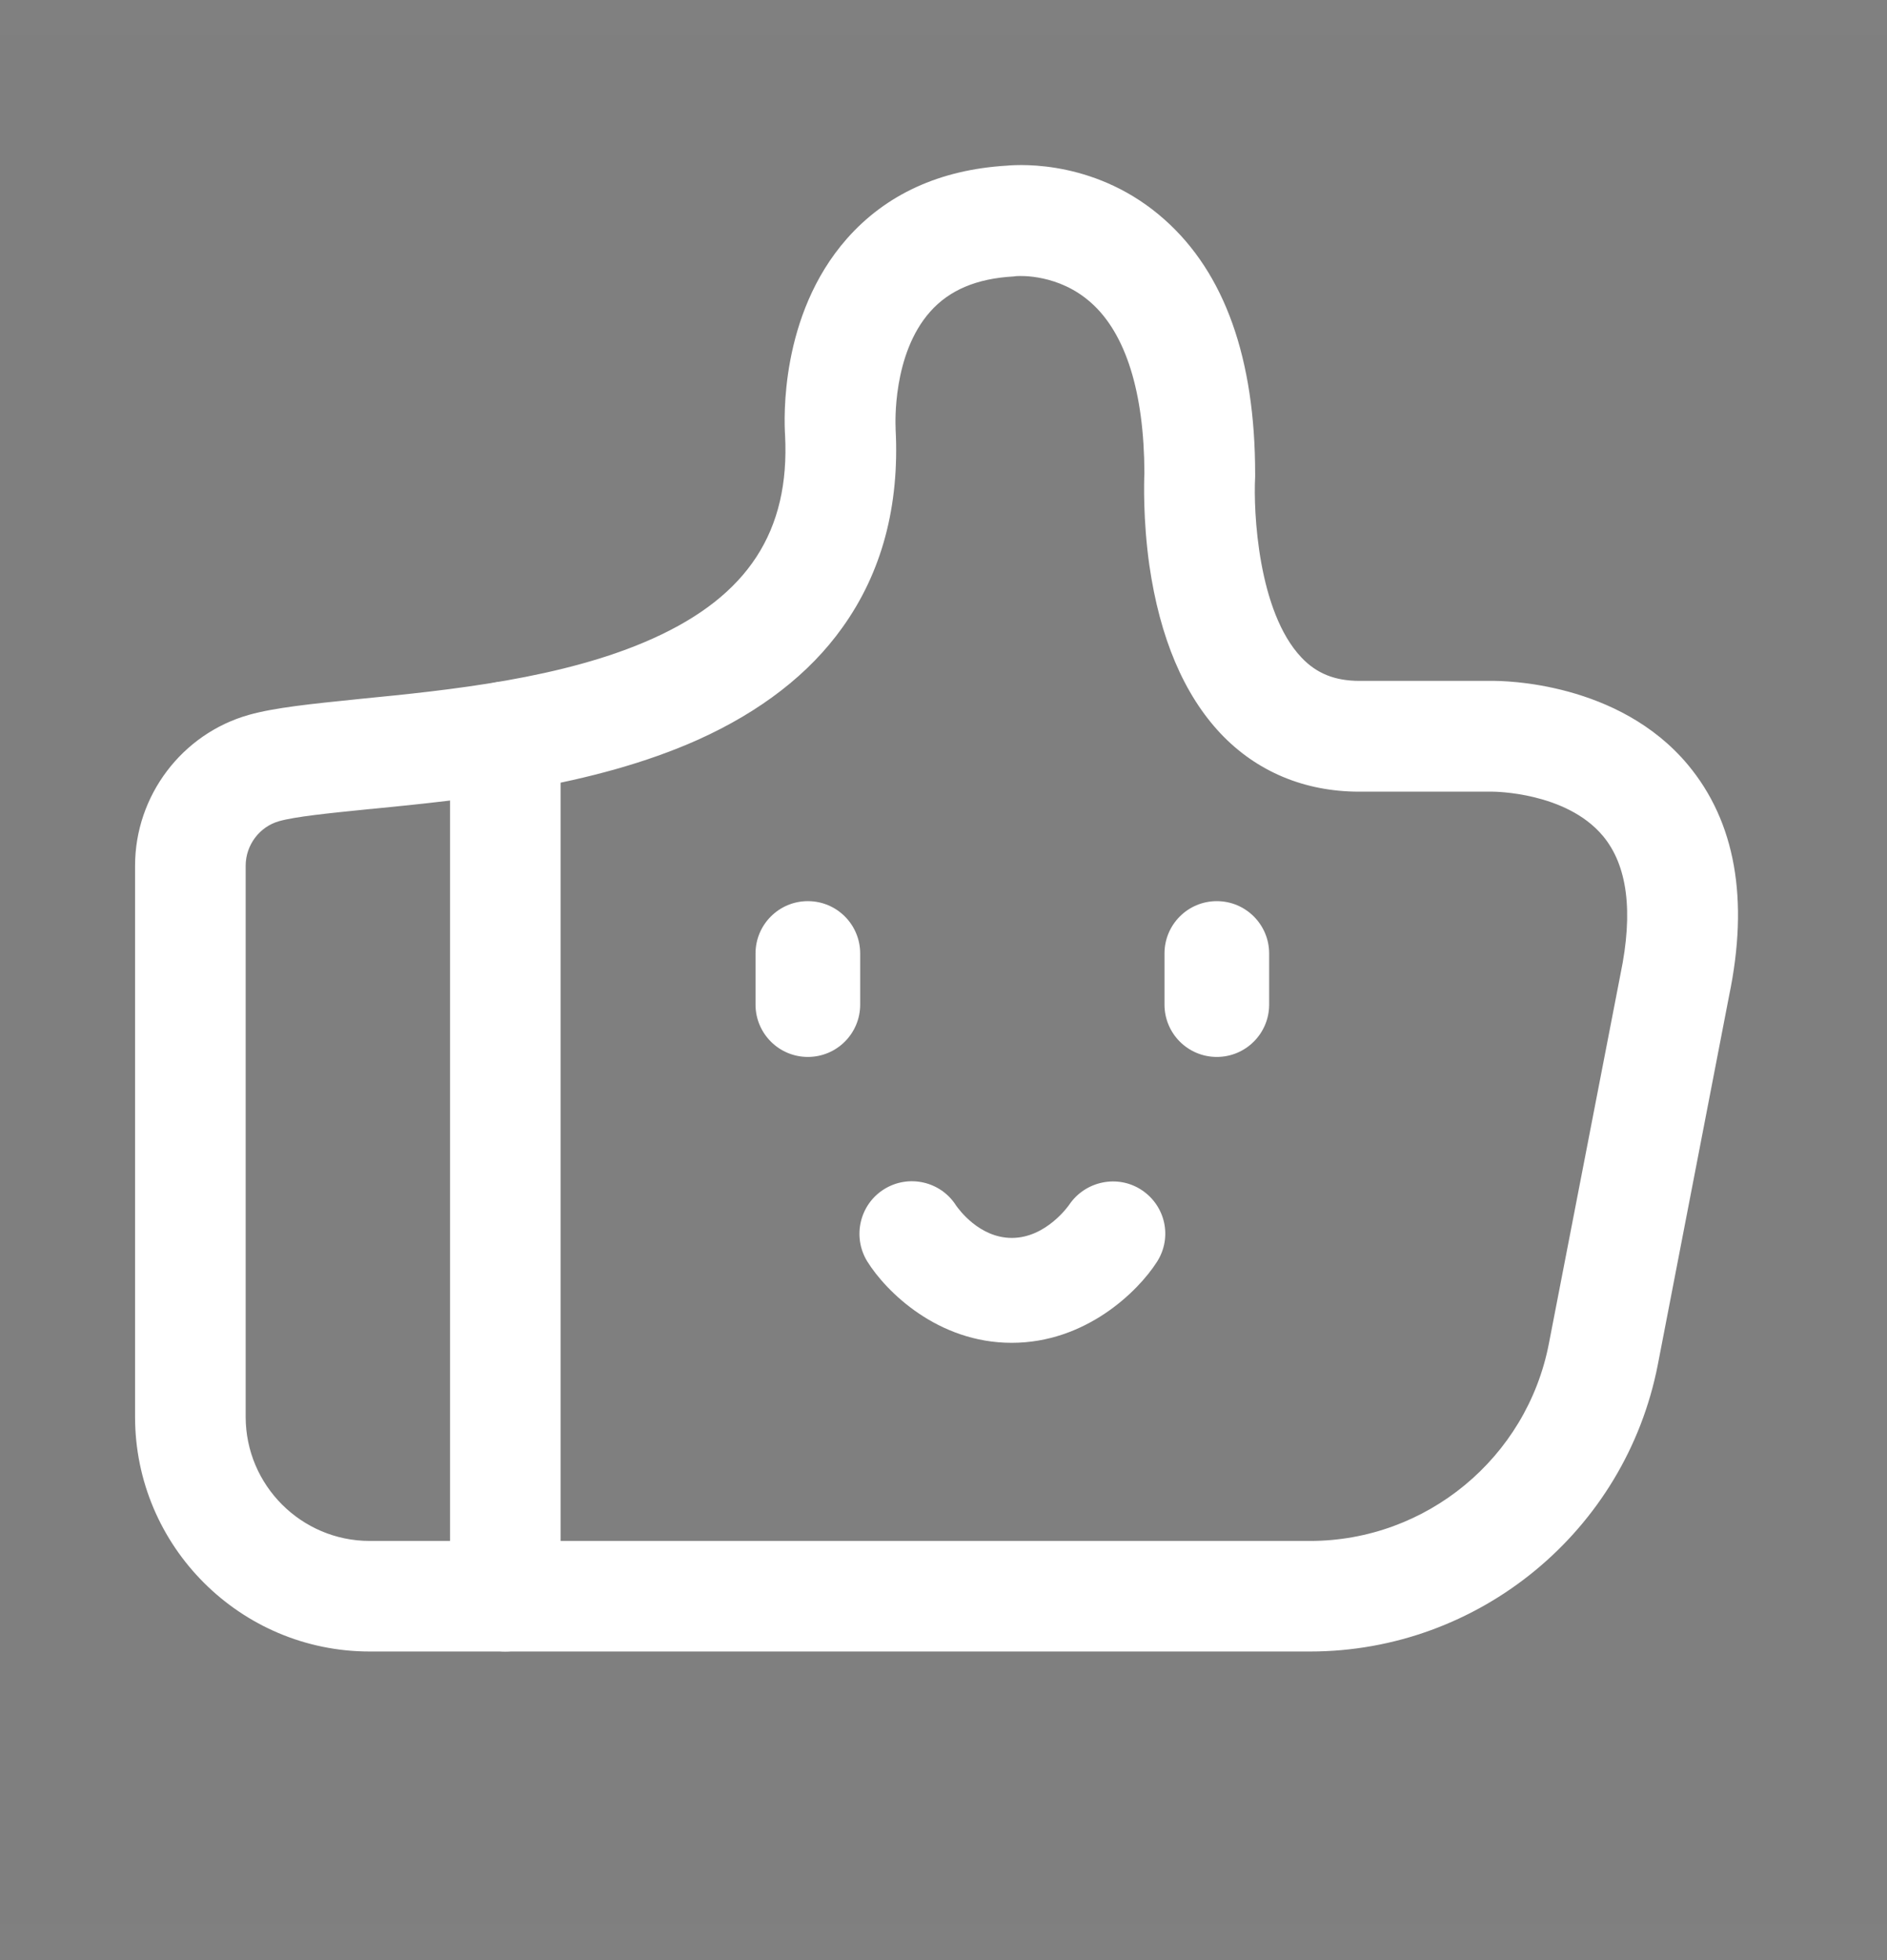 <svg width="26" height="27" viewBox="0 0 26 27" fill="none" xmlns="http://www.w3.org/2000/svg">
<rect x="0" y="0" width="26" height="27" fill="#808080" stroke="none"/>
<rect opacity="0.01" y="0.493" width="26" height="26" fill="black"/>
<path fill-rule="evenodd" clip-rule="evenodd" d="M16.766 12.413C16.367 12.413 16.045 12.736 16.045 13.134V13.838C16.045 14.236 16.367 14.559 16.766 14.559C17.164 14.559 17.487 14.236 17.487 13.838V13.134C17.487 12.736 17.164 12.413 16.766 12.413ZM11.131 12.413C10.733 12.413 10.41 12.736 10.41 13.134V13.838C10.41 14.236 10.733 14.559 11.131 14.559C11.53 14.559 11.852 14.236 11.852 13.838V13.134C11.852 12.736 11.53 12.413 11.131 12.413ZM14.732 16.595C14.953 16.268 15.4 16.174 15.73 16.392C16.06 16.61 16.156 17.047 15.941 17.382C15.676 17.796 14.955 18.497 13.94 18.497C12.919 18.497 12.208 17.791 11.949 17.375C11.741 17.035 11.845 16.59 12.183 16.38C12.52 16.171 12.962 16.273 13.173 16.605C13.173 16.606 13.174 16.607 13.175 16.608C13.209 16.655 13.492 17.052 13.942 17.052C14.417 17.052 14.729 16.6 14.732 16.595Z" fill="white"/>
<path fill-rule="evenodd" clip-rule="evenodd" d="M5.094 22.749H18.05C20.381 22.749 22.395 21.089 22.842 18.799L23.824 13.718C24.101 12.387 23.91 11.319 23.258 10.536C22.306 9.394 20.724 9.376 20.546 9.379H18.733C18.393 9.379 18.139 9.277 17.931 9.056C17.334 8.426 17.268 7.048 17.294 6.57V6.527C17.294 4.94 16.875 3.762 16.047 3.026C15.136 2.213 14.084 2.262 13.869 2.282C12.947 2.338 12.206 2.678 11.667 3.29C10.74 4.344 10.804 5.788 10.817 5.994C10.885 7.317 10.306 8.206 8.996 8.795C7.767 9.35 6.161 9.509 4.982 9.625L4.962 9.627L4.916 9.632C4.288 9.696 3.788 9.747 3.433 9.846C2.509 10.105 1.861 10.96 1.861 11.925V19.517C1.861 21.299 3.311 22.749 5.094 22.749ZM12.34 5.91V5.895C12.338 5.844 12.294 4.882 12.815 4.295C13.079 3.996 13.457 3.836 13.968 3.808L13.99 3.805L14.013 3.803C14.014 3.803 14.014 3.803 14.015 3.803C14.054 3.801 14.586 3.772 15.031 4.168C15.511 4.592 15.765 5.405 15.768 6.515C15.763 6.636 15.748 7.157 15.836 7.784C15.981 8.787 16.311 9.566 16.819 10.105C17.314 10.628 17.974 10.905 18.728 10.905H20.567C20.577 10.905 21.577 10.907 22.085 11.514C22.425 11.92 22.506 12.56 22.329 13.413L21.341 18.509C21.036 20.083 19.652 21.226 18.05 21.226H5.094C4.152 21.226 3.385 20.459 3.385 19.517V11.925C3.385 11.641 3.575 11.387 3.847 11.311C4.07 11.248 4.538 11.201 5.042 11.15C5.065 11.148 5.088 11.146 5.111 11.143L5.118 11.143C6.405 11.016 8.161 10.842 9.621 10.188C10.481 9.8 11.152 9.282 11.606 8.645C12.15 7.888 12.396 6.969 12.34 5.91Z" fill="white"/>
<path d="M6.962 22.749C6.541 22.749 6.201 22.409 6.201 21.988V10.15C6.201 9.729 6.541 9.389 6.962 9.389C7.384 9.389 7.724 9.729 7.724 10.15V21.99C7.724 22.409 7.384 22.749 6.962 22.749Z" fill="white"/>
</svg>
